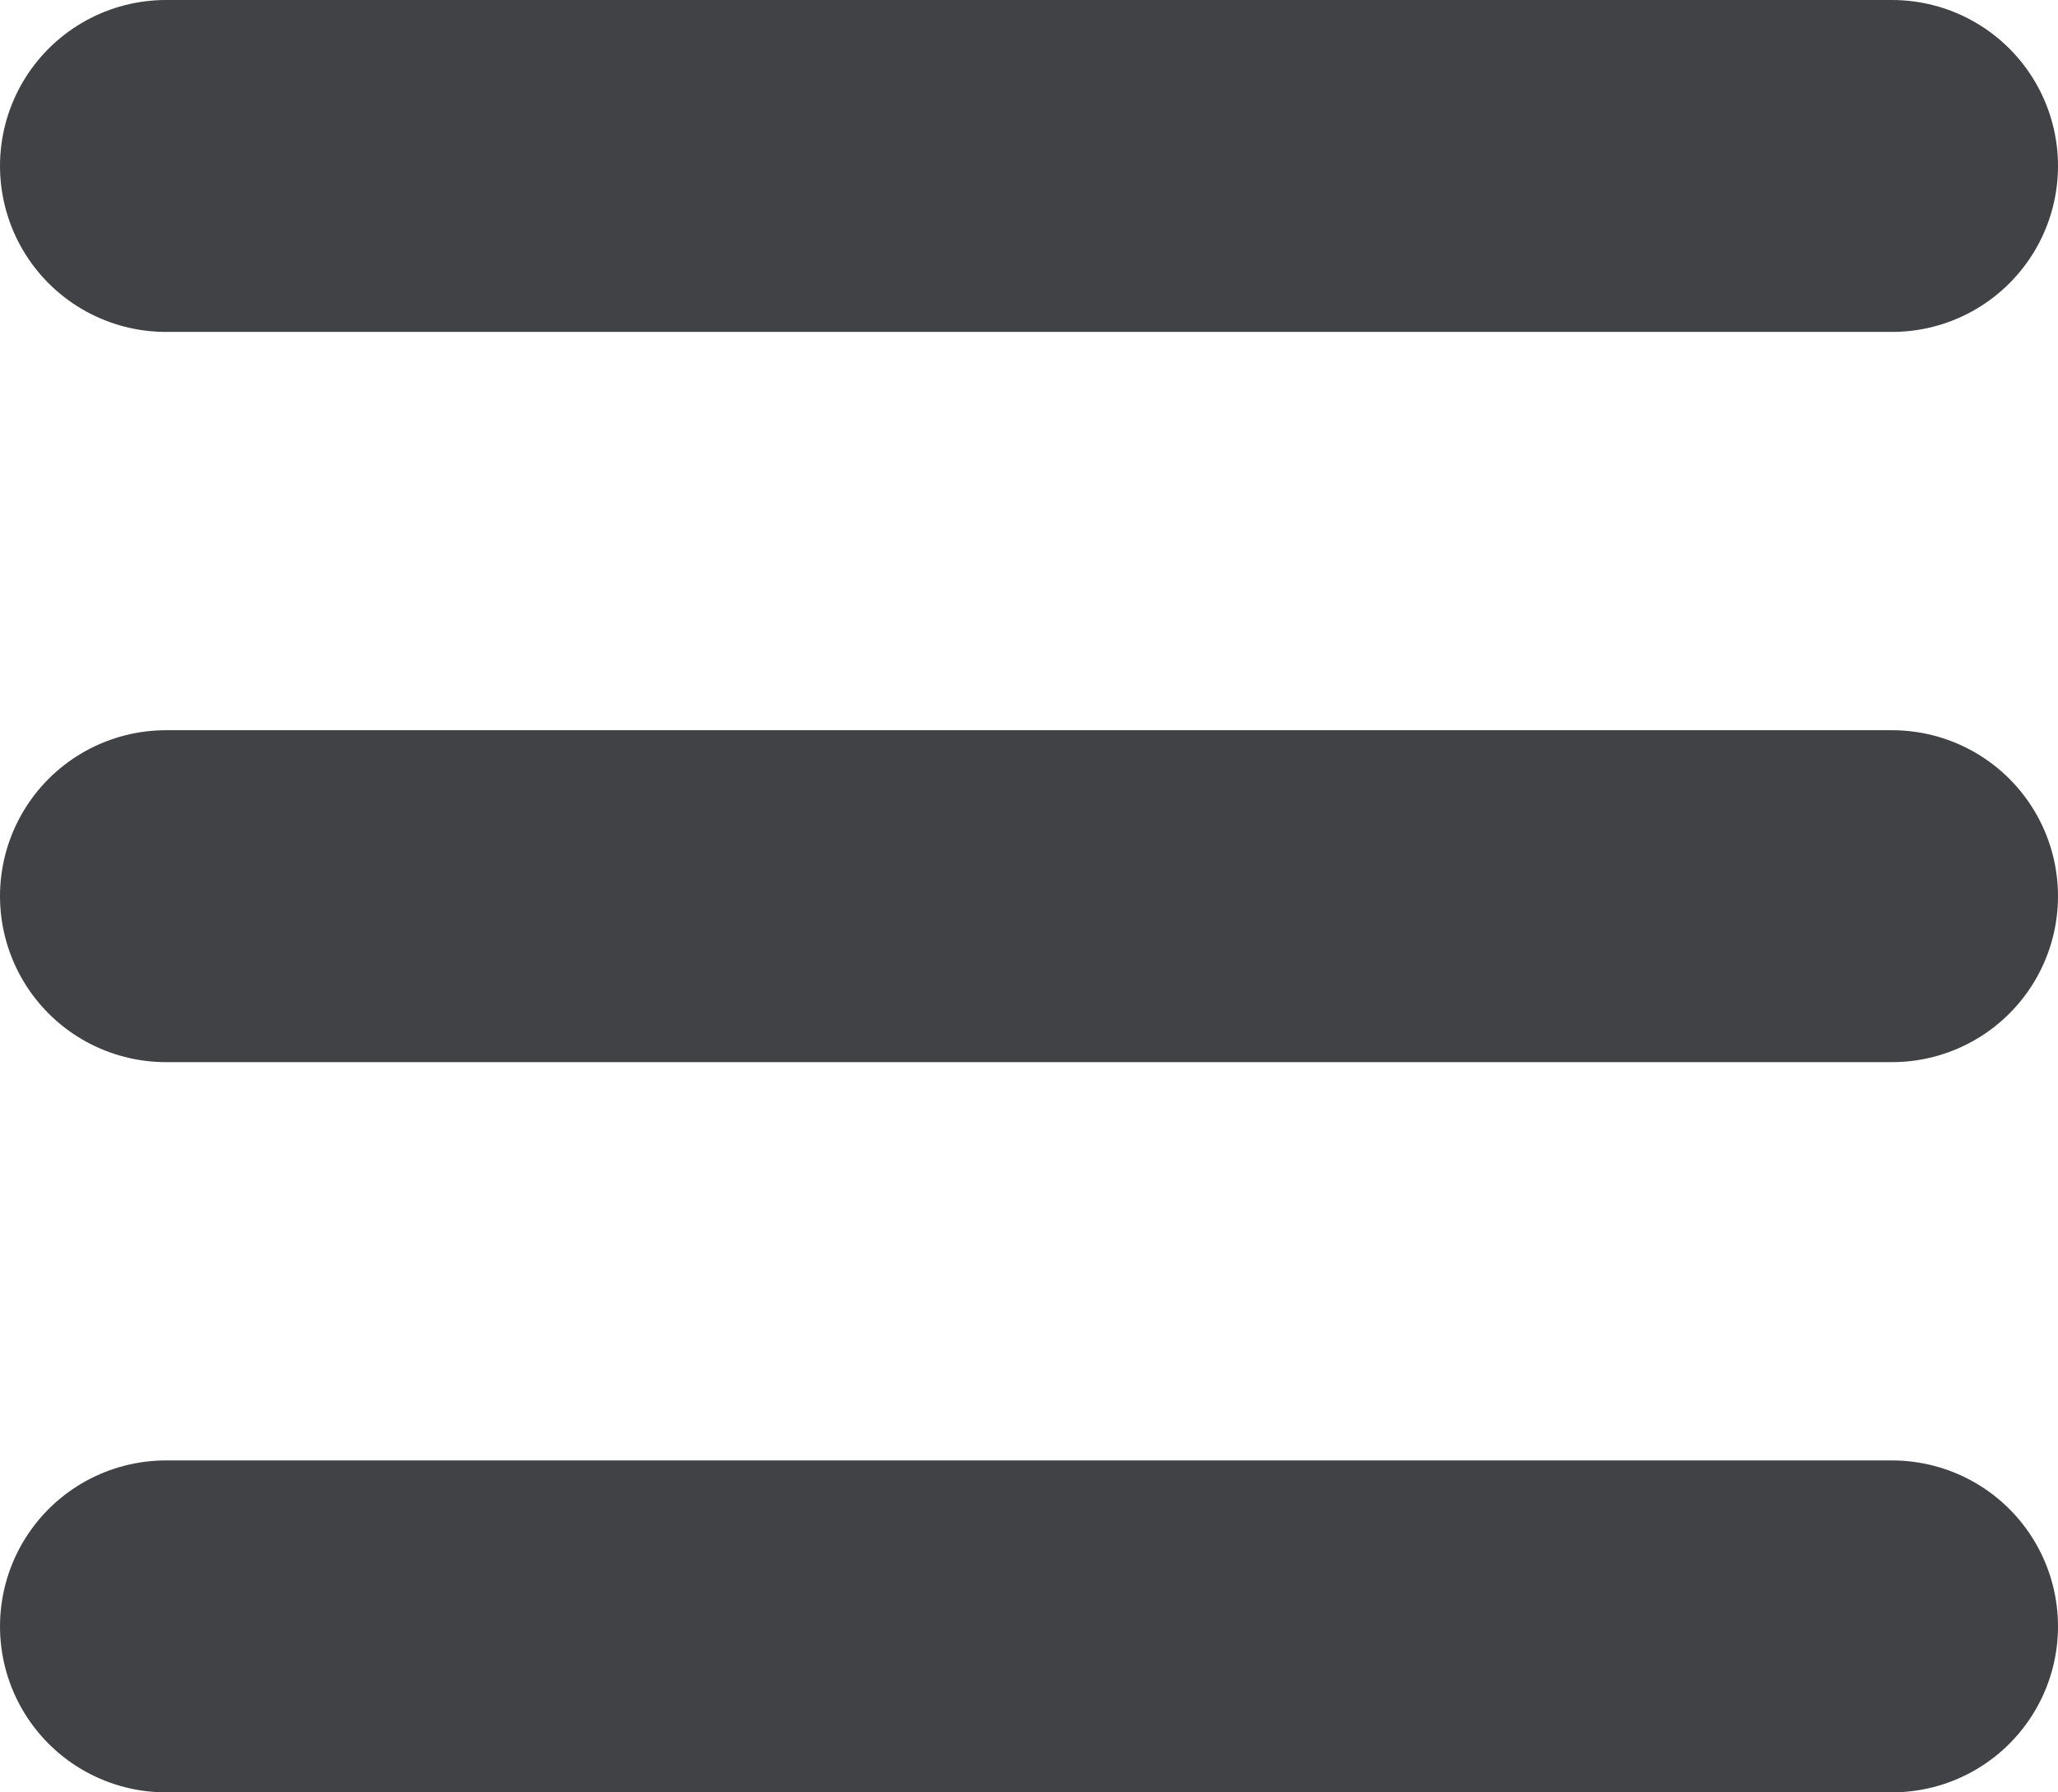 <svg xmlns="http://www.w3.org/2000/svg" width="31" height="27" viewBox="0 0 31 27">
  <g id="Groupe_29" data-name="Groupe 29" transform="translate(-374 -120)">
    <line id="Ligne_23" data-name="Ligne 23" x2="26" transform="translate(376.5 122.5)" fill="none" stroke="#414246" stroke-linecap="round" stroke-width="5"/>
    <line id="Ligne_24" data-name="Ligne 24" x2="26" transform="translate(376.5 133.5)" fill="none" stroke="#414246" stroke-linecap="round" stroke-width="5"/>
    <line id="Ligne_25" data-name="Ligne 25" x2="26" transform="translate(376.5 144.5)" fill="none" stroke="#414246" stroke-linecap="round" stroke-width="5"/>
  </g>
</svg>
